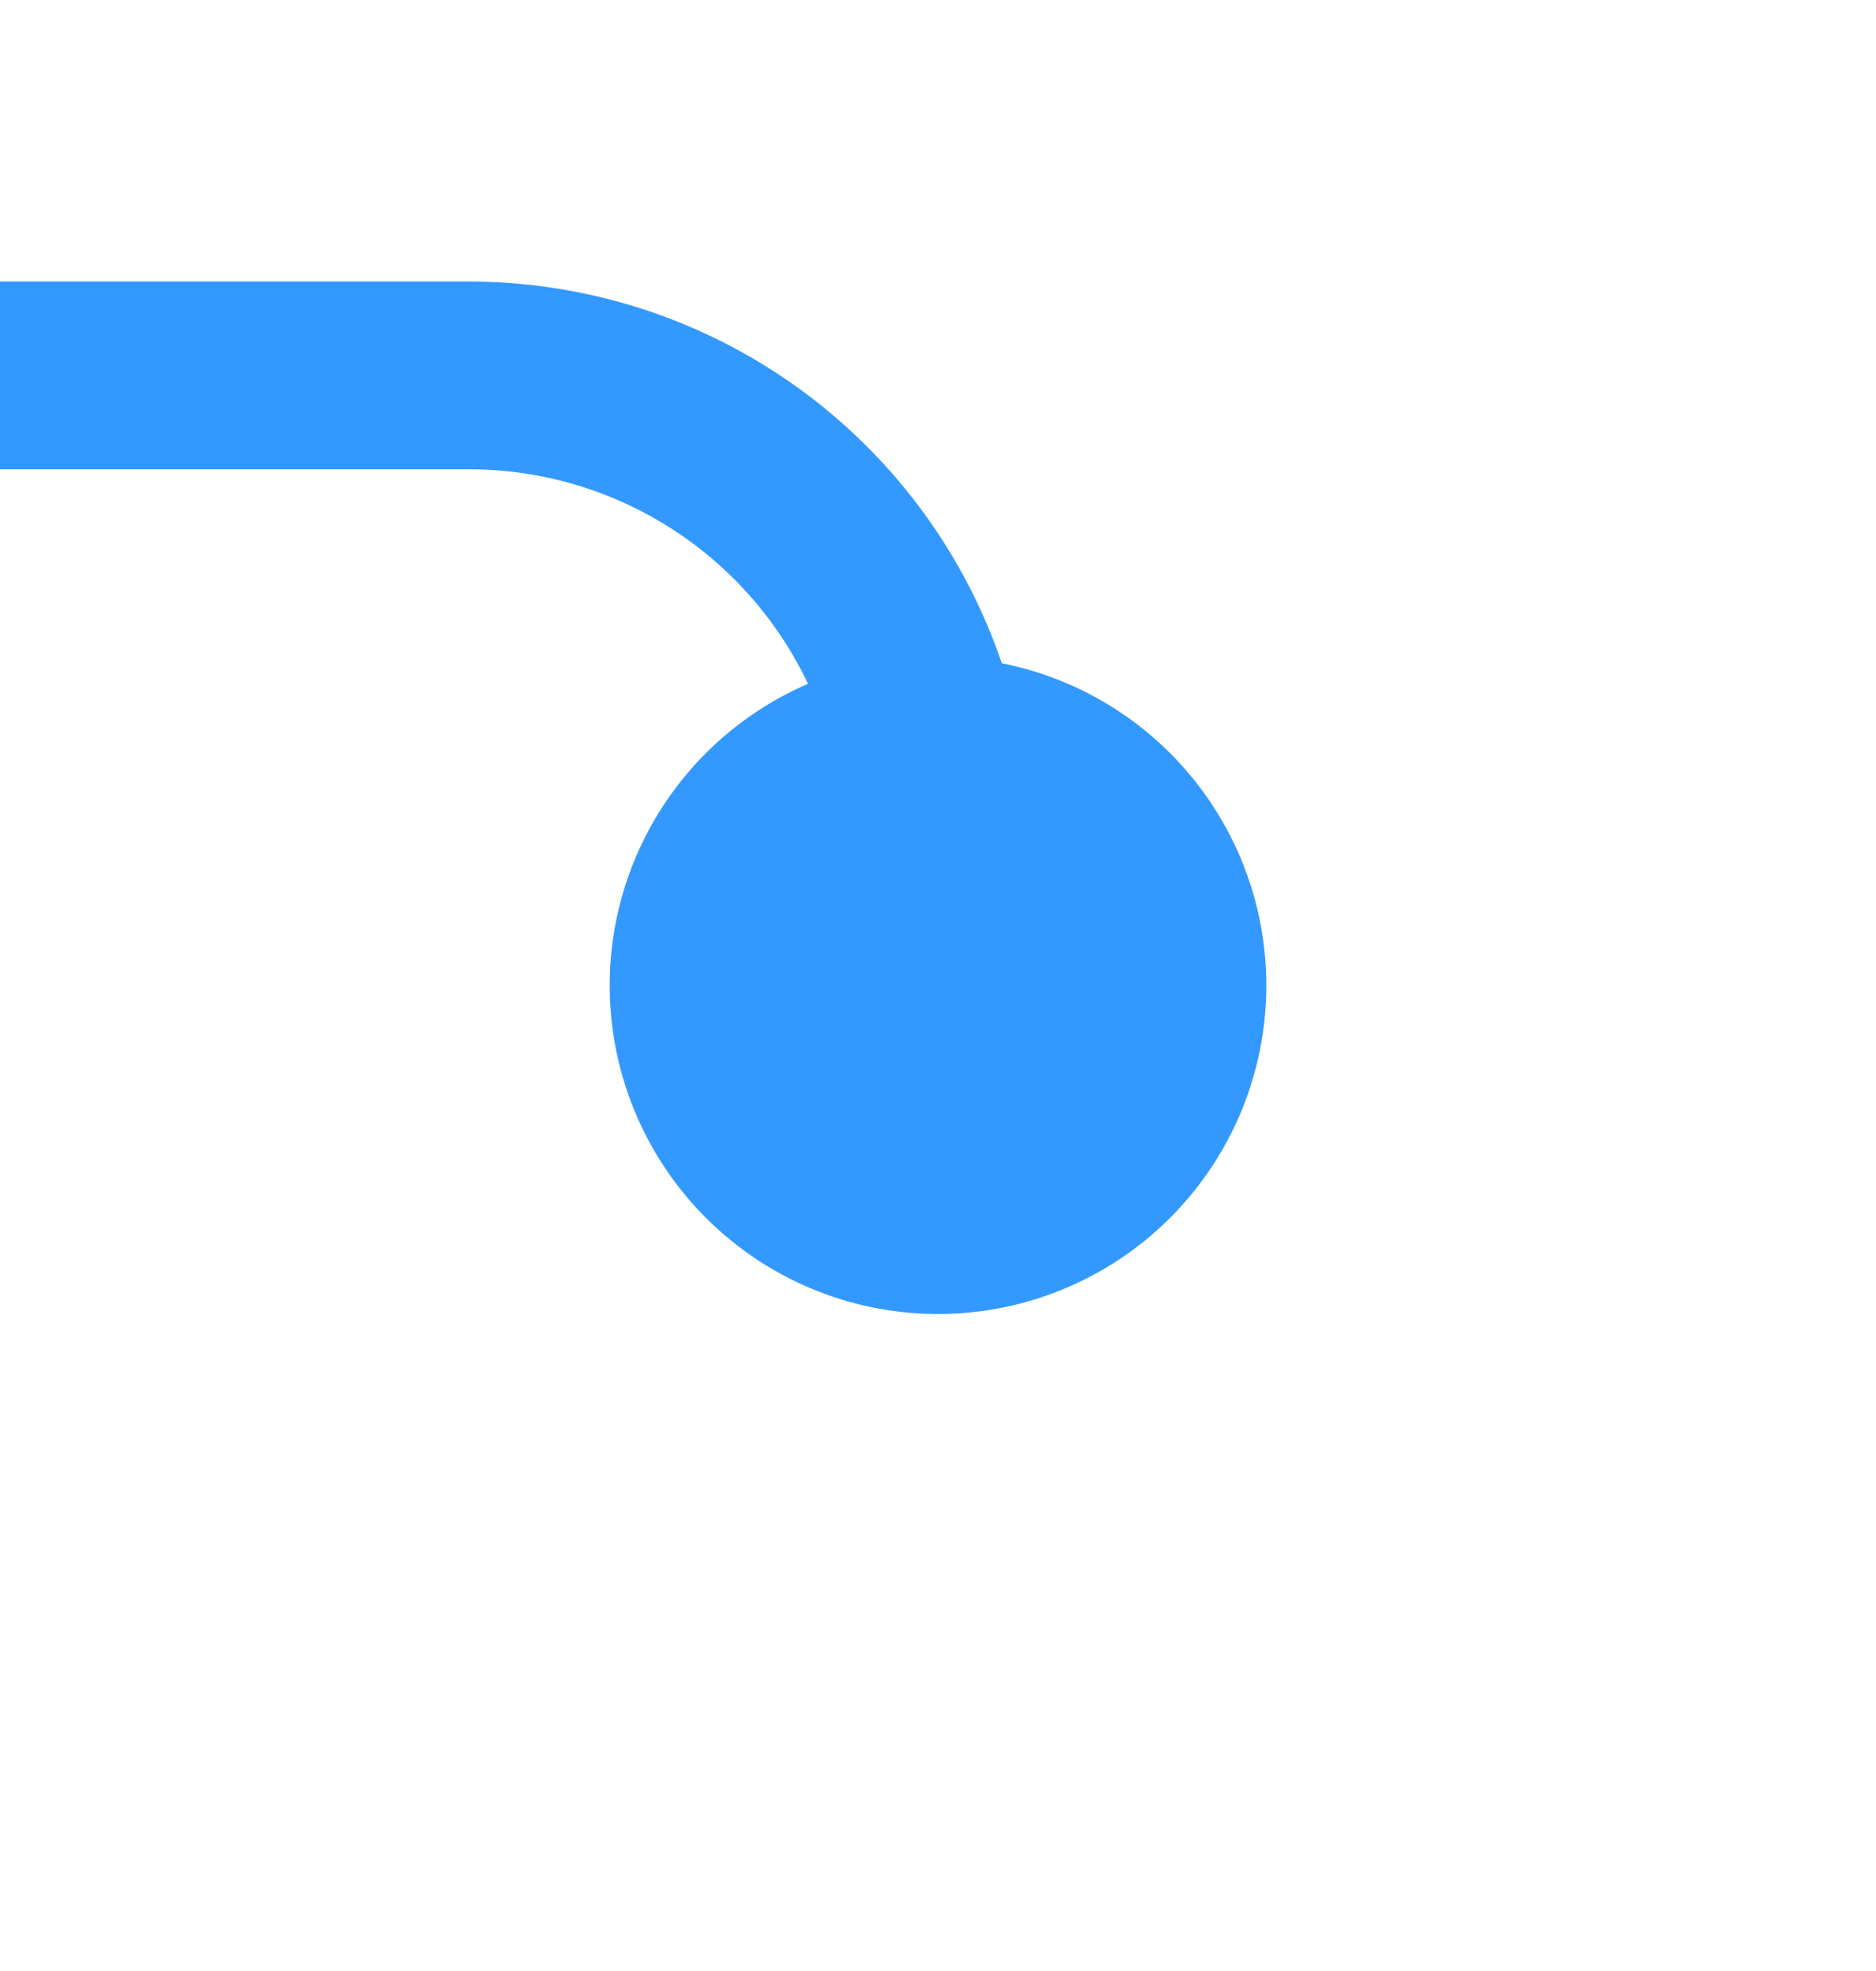 ﻿<?xml version="1.0" encoding="utf-8"?>
<svg version="1.1" xmlns:xlink="http://www.w3.org/1999/xlink" width="20px" height="21px" preserveAspectRatio="xMidYMin meet" viewBox="1636 1561  18 21" xmlns="http://www.w3.org/2000/svg">
  <path d="M 1645 1573  L 1645 1570  A 5 5 0 0 0 1640 1565 L 1570 1565  A 5 5 0 0 1 1565 1560 L 1565 1515  A 5 5 0 0 1 1570 1510 L 3030 1510  A 5 5 0 0 1 3035 1515 L 3035 1530  A 5 5 0 0 0 3040 1535 L 3051 1535  " stroke-width="2" stroke="#3399ff" fill="none" />
  <path d="M 1645 1568  A 3.5 3.5 0 0 0 1641.5 1571.5 A 3.5 3.5 0 0 0 1645 1575 A 3.5 3.5 0 0 0 1648.5 1571.5 A 3.5 3.5 0 0 0 1645 1568 Z M 3045.893 1530.707  L 3050.186 1535  L 3045.893 1539.293  L 3047.307 1540.707  L 3052.307 1535.707  L 3053.014 1535  L 3052.307 1534.293  L 3047.307 1529.293  L 3045.893 1530.707  Z " fill-rule="nonzero" fill="#3399ff" stroke="none" />
</svg>